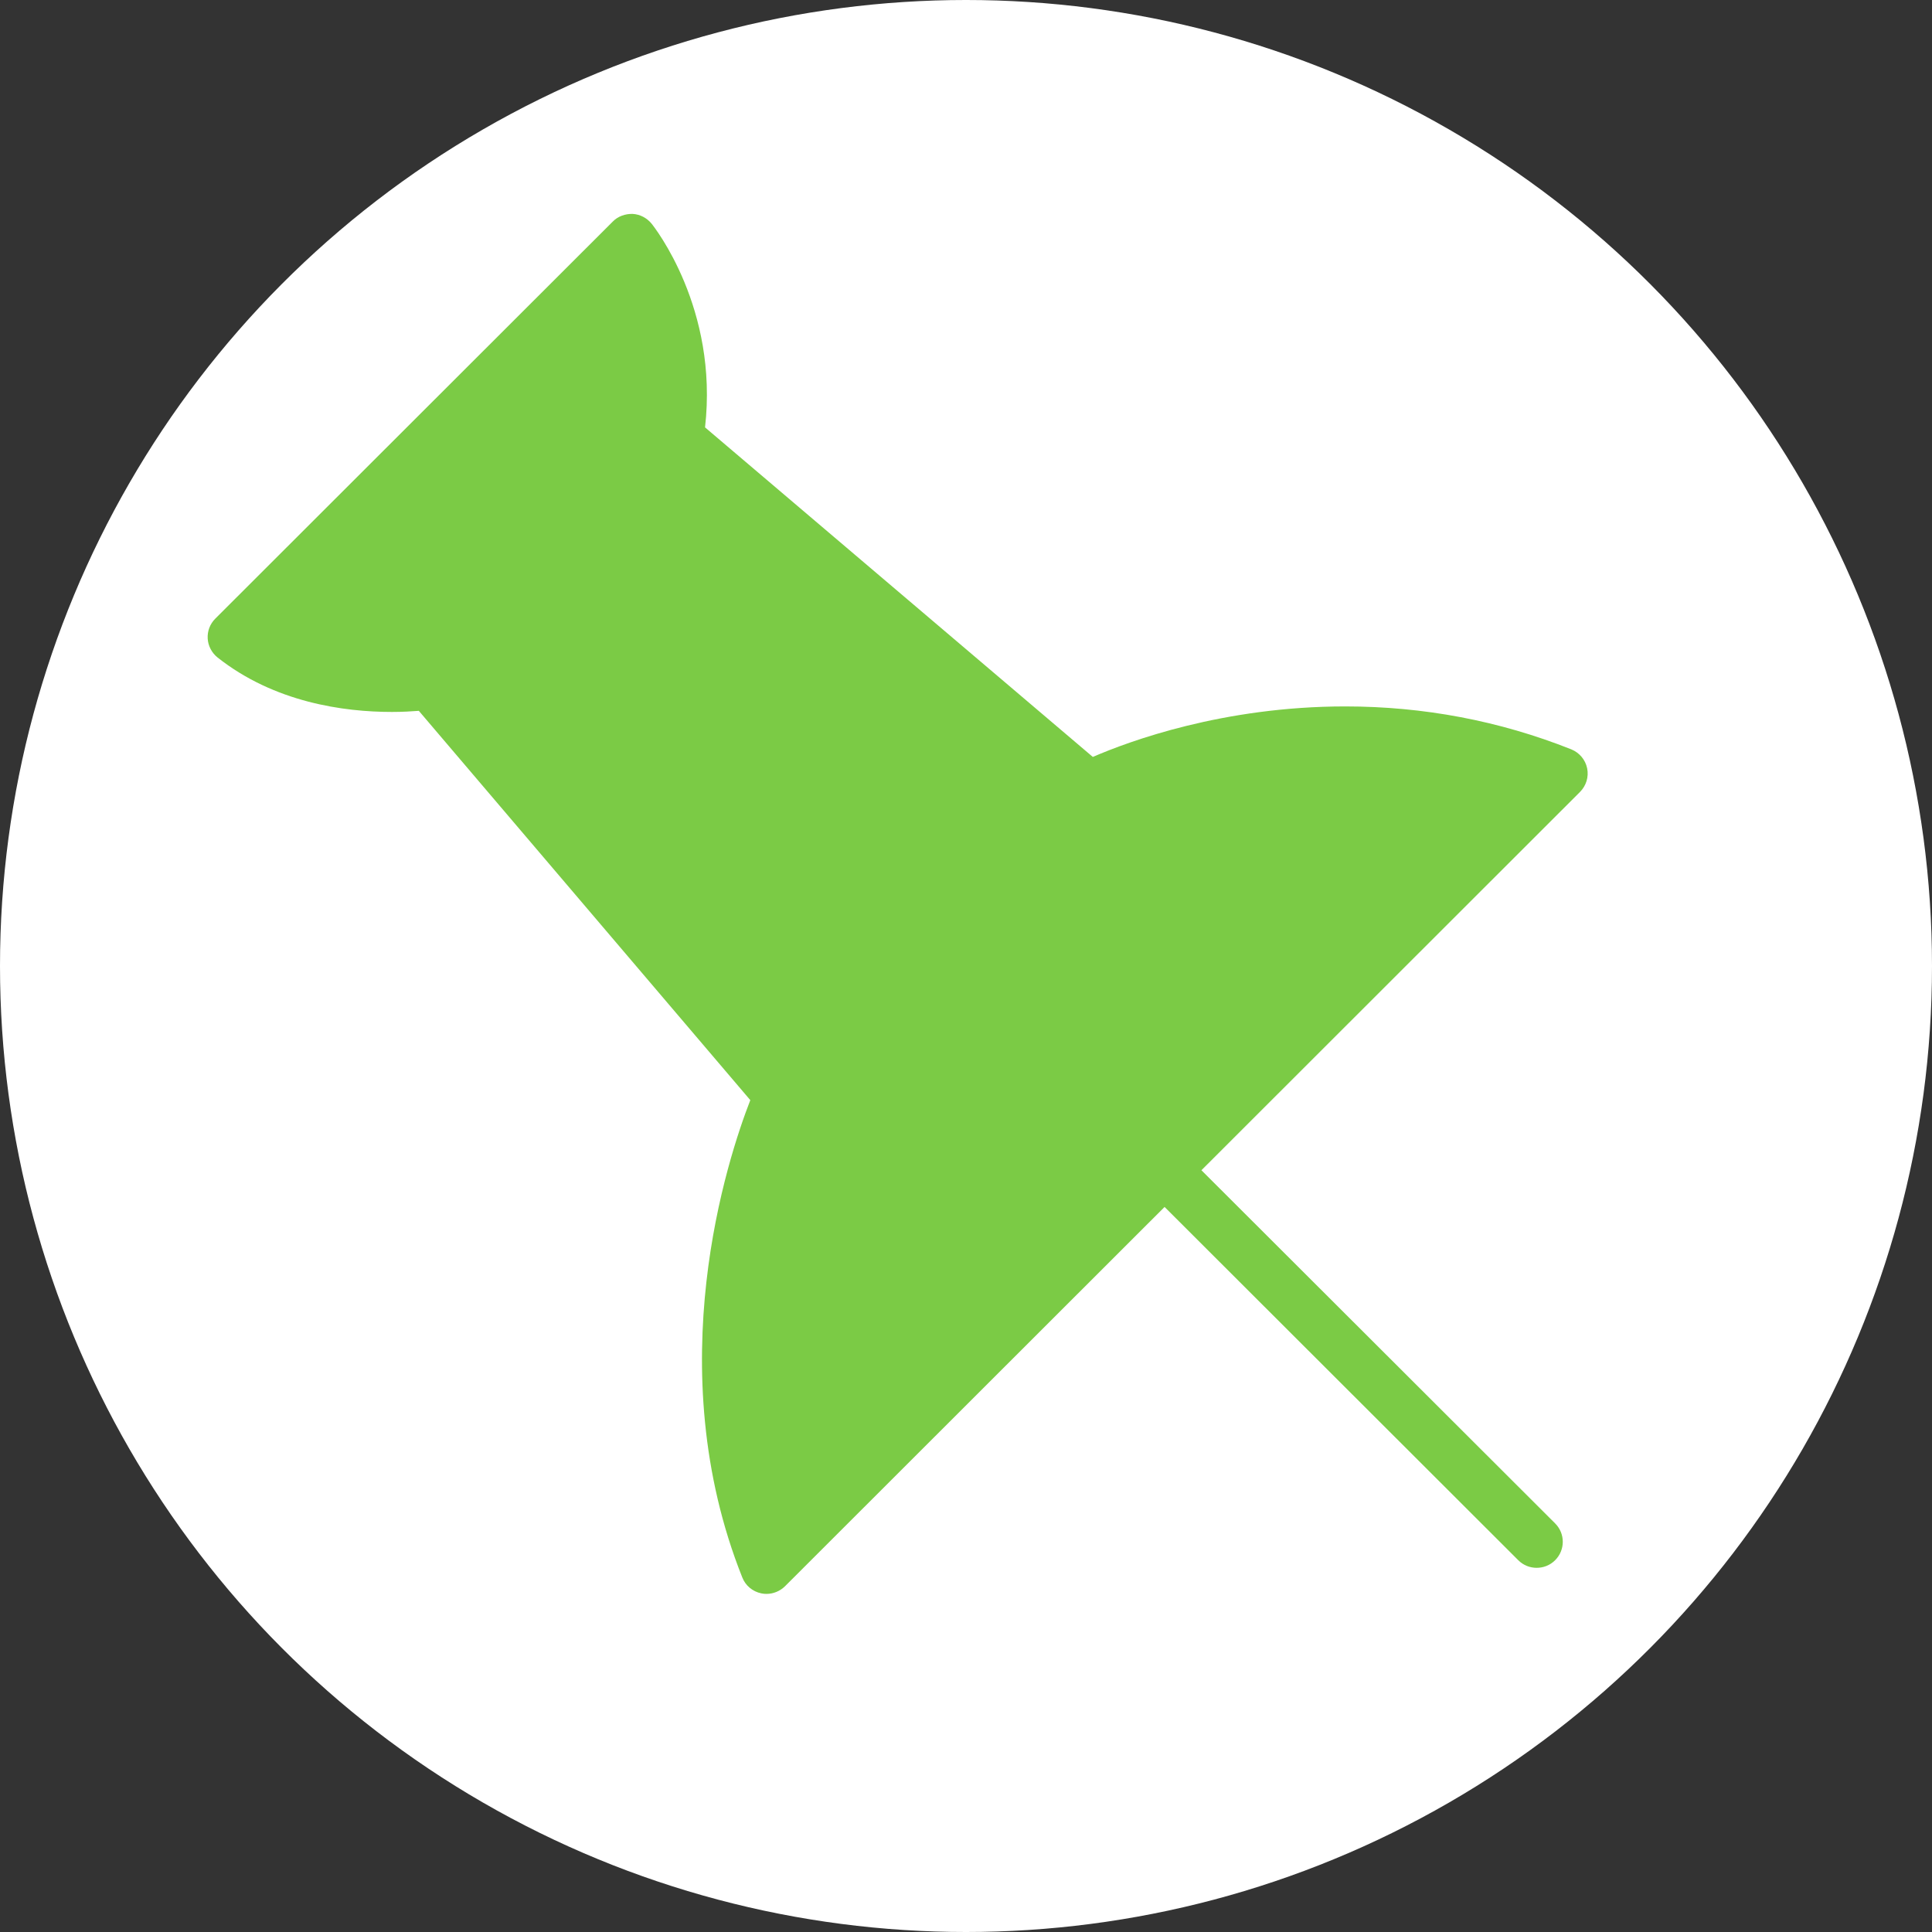 <?xml version="1.0" encoding="UTF-8"?>
<svg width="14px" height="14px" viewBox="0 0 14 14" version="1.1" xmlns="http://www.w3.org/2000/svg" xmlns:xlink="http://www.w3.org/1999/xlink">
    <rect x="0" y="0" width="14" height="14" fill="#333333" stroke="none"/>
    <!-- Generator: Sketch 49 (51002) - http://www.bohemiancoding.com/sketch -->
    <title>pin</title>
    <desc>Created with Sketch.</desc>
    <defs></defs>
    <g id="Page-1" stroke="none" stroke-width="1" fill="none" fill-rule="evenodd">
        <g id="pin" fill-rule="nonzero">
            <circle id="Oval" fill="#FFFFFF" cx="7" cy="7" r="7"></circle>
            <path d="M11.501,5.567 C11.488,5.505 11.445,5.454 11.386,5.43 C10.866,5.223 10.315,5.119 9.748,5.119 C8.864,5.119 8.182,5.371 7.919,5.485 L5.109,3.097 C5.207,2.235 4.742,1.646 4.721,1.62 C4.687,1.579 4.638,1.553 4.584,1.55 C4.531,1.549 4.478,1.567 4.441,1.605 L1.56,4.483 C1.522,4.521 1.502,4.573 1.505,4.627 C1.508,4.68 1.534,4.73 1.576,4.764 C1.988,5.09 2.491,5.159 2.84,5.159 C2.917,5.159 2.984,5.155 3.035,5.151 L5.437,7.972 C5.273,8.393 4.772,9.909 5.379,11.431 C5.402,11.49 5.454,11.533 5.516,11.546 C5.529,11.549 5.542,11.55 5.554,11.55 C5.604,11.55 5.652,11.53 5.688,11.495 L8.439,8.746 L11.002,11.306 C11.039,11.343 11.087,11.361 11.135,11.361 C11.184,11.361 11.232,11.343 11.269,11.306 C11.343,11.232 11.343,11.113 11.269,11.039 L8.706,8.48 L11.449,5.739 C11.494,5.694 11.514,5.63 11.501,5.567 Z" id="Shape" fill="#7BCB45"></path>
        </g>
    </g>
</svg>